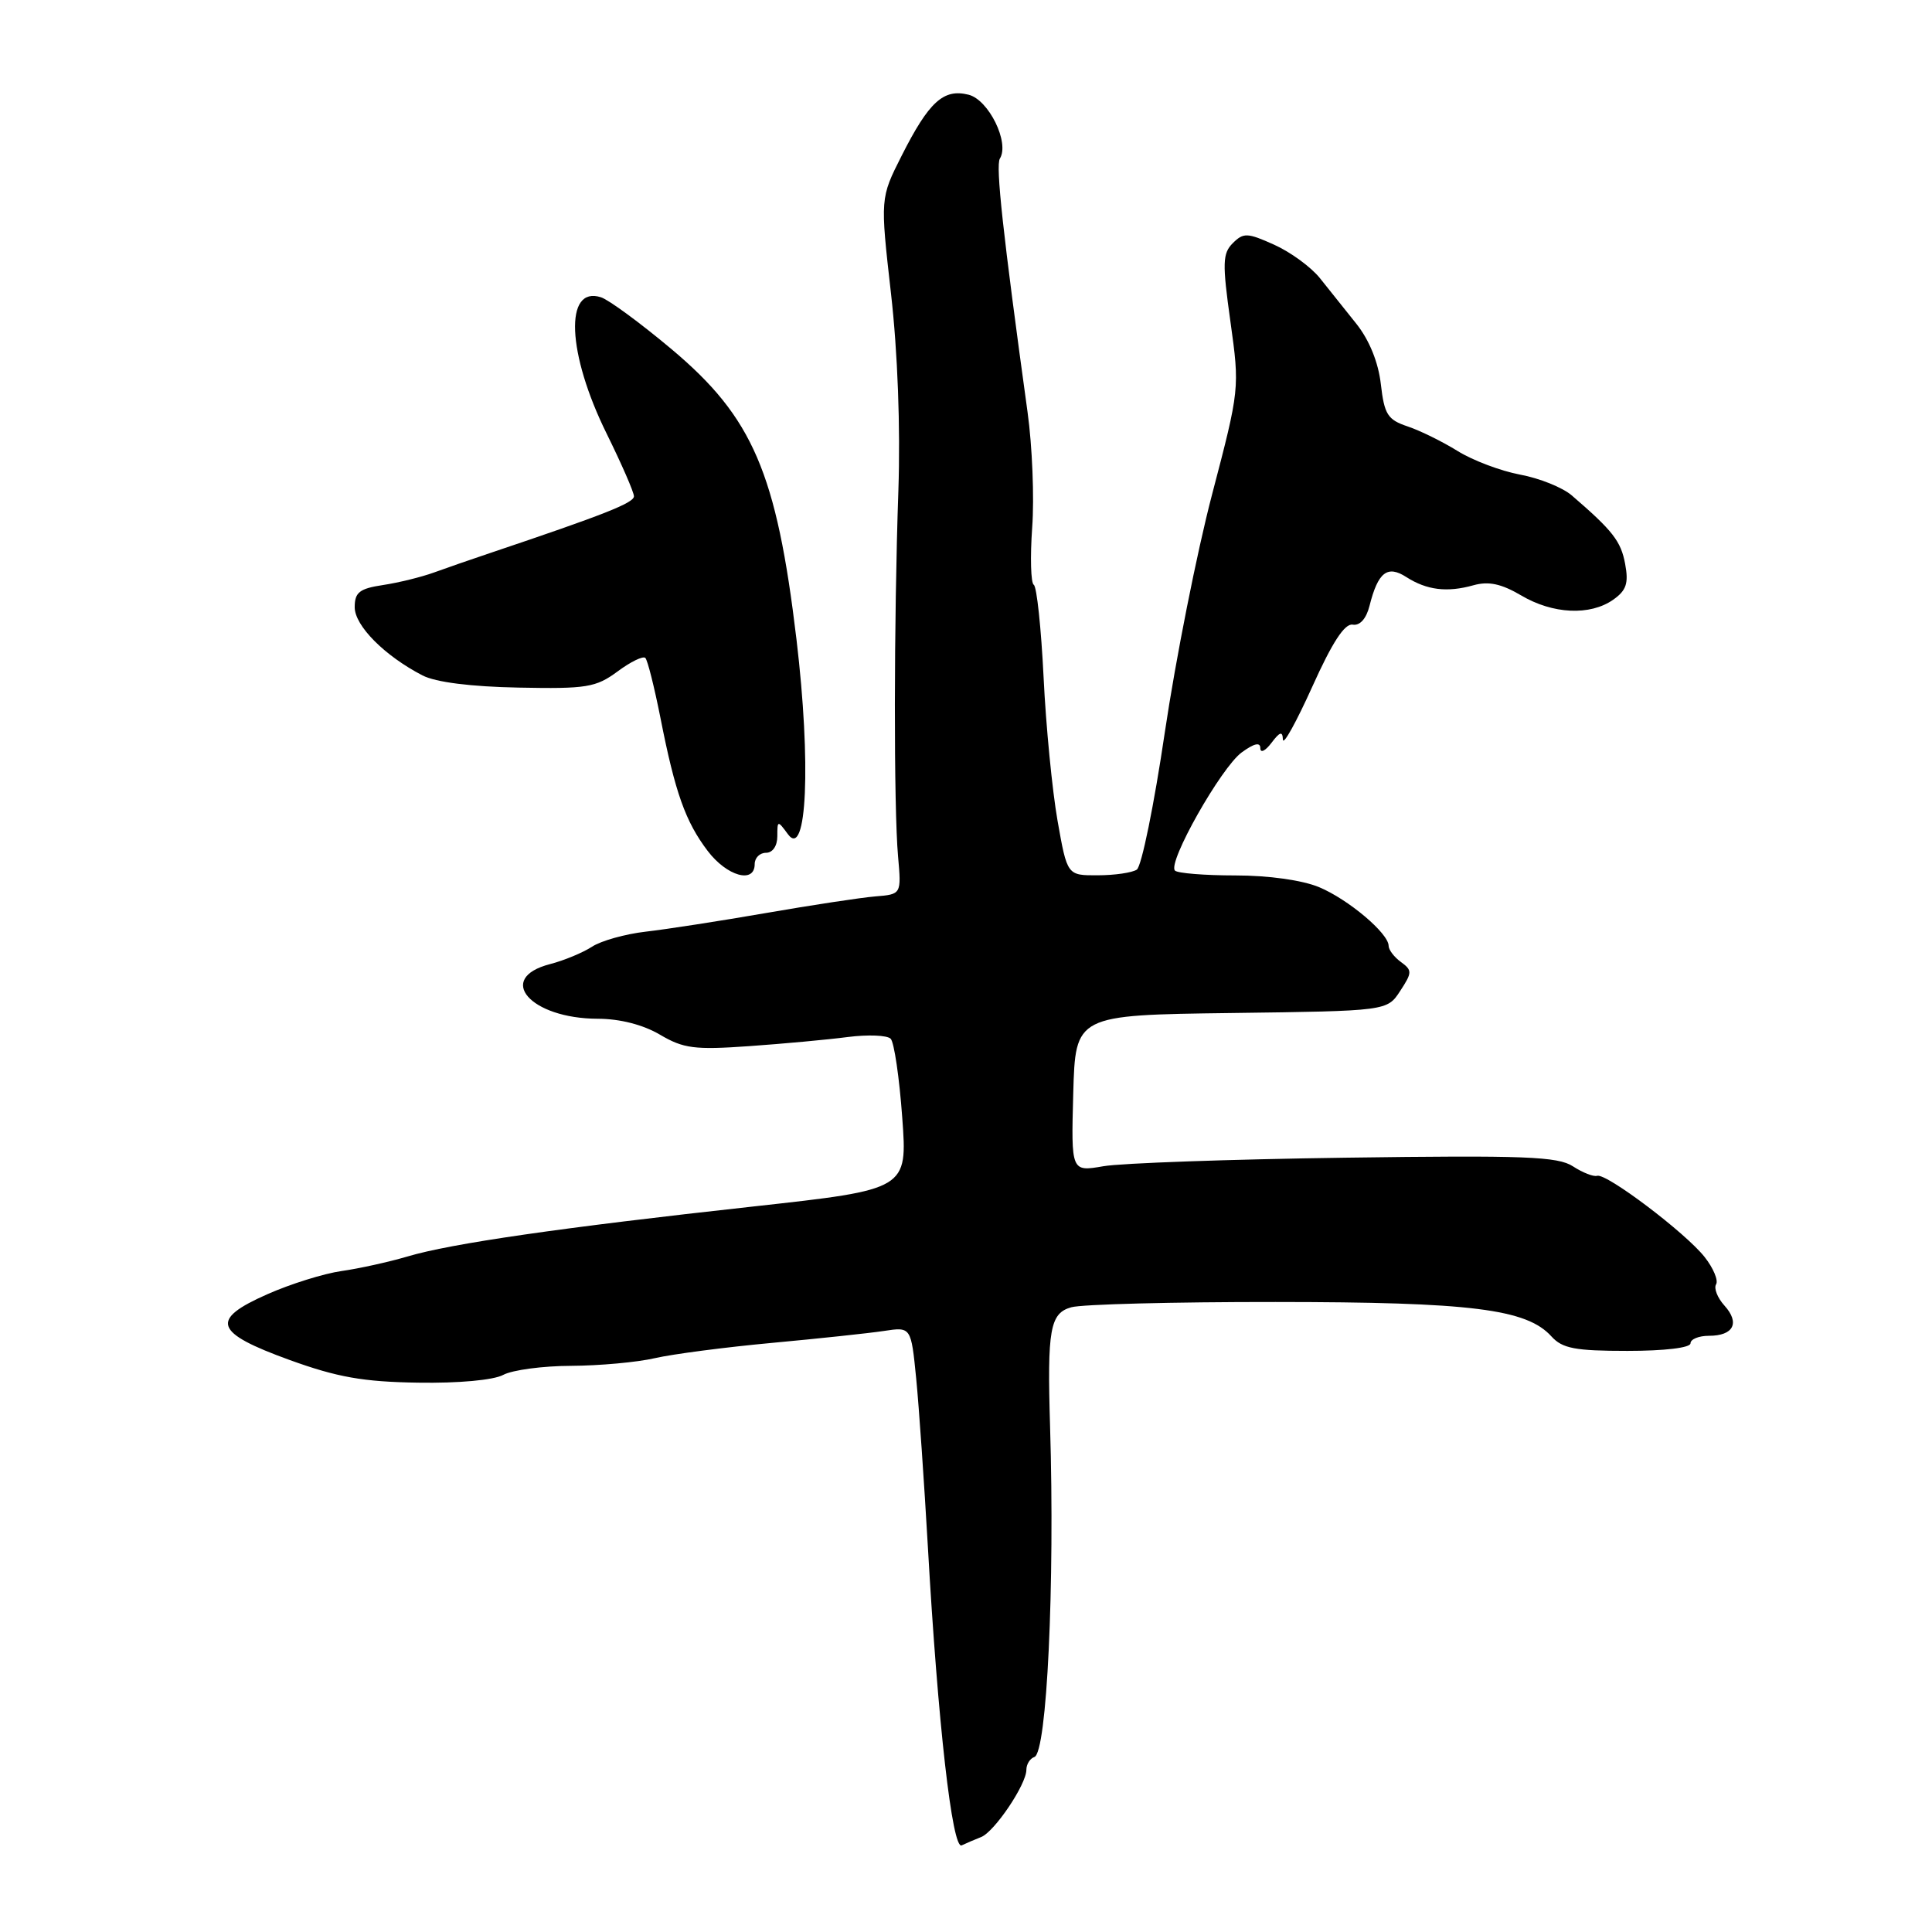 <?xml version="1.0" encoding="UTF-8" standalone="no"?>
<!DOCTYPE svg PUBLIC "-//W3C//DTD SVG 1.1//EN" "http://www.w3.org/Graphics/SVG/1.1/DTD/svg11.dtd" >
<svg xmlns="http://www.w3.org/2000/svg" xmlns:xlink="http://www.w3.org/1999/xlink" version="1.1" viewBox="0 0 256 256">
 <g >
 <path fill="currentColor"
d=" M 130.00 243.42 C 131.77 242.73 136.00 236.45 136.00 234.51 C 136.00 233.77 136.48 233.01 137.06 232.81 C 138.72 232.26 139.78 209.99 139.14 189.00 C 138.75 176.14 139.13 174.01 141.95 173.22 C 143.35 172.82 155.53 172.51 169.00 172.52 C 194.94 172.53 202.29 173.45 205.57 177.08 C 207.02 178.68 208.70 179.00 215.65 179.00 C 220.55 179.00 224.00 178.59 224.00 178.00 C 224.00 177.45 225.10 177.00 226.44 177.00 C 229.70 177.00 230.58 175.30 228.50 173.00 C 227.57 171.97 227.07 170.70 227.39 170.18 C 227.71 169.66 227.03 168.03 225.87 166.56 C 223.34 163.35 212.85 155.42 211.63 155.80 C 211.16 155.95 209.72 155.39 208.43 154.55 C 206.43 153.24 202.03 153.07 178.30 153.40 C 163.01 153.61 148.57 154.12 146.21 154.53 C 141.93 155.27 141.93 155.27 142.21 144.89 C 142.50 134.50 142.50 134.50 163.15 134.23 C 183.80 133.96 183.80 133.96 185.53 131.31 C 187.13 128.87 187.14 128.57 185.63 127.47 C 184.73 126.82 184.00 125.85 184.00 125.33 C 184.00 123.68 178.66 119.17 174.78 117.55 C 172.56 116.63 168.10 116.00 163.70 116.00 C 159.65 116.00 156.04 115.71 155.69 115.36 C 154.66 114.33 161.81 101.69 164.53 99.70 C 166.19 98.49 167.00 98.31 167.00 99.14 C 167.00 99.83 167.66 99.51 168.47 98.44 C 169.59 96.95 169.95 96.85 169.99 98.00 C 170.03 98.83 171.77 95.67 173.88 91.00 C 176.52 85.13 178.18 82.58 179.24 82.77 C 180.19 82.93 181.04 81.99 181.47 80.27 C 182.59 75.82 183.83 74.84 186.34 76.46 C 189.06 78.20 191.75 78.53 195.24 77.55 C 197.25 76.99 198.93 77.35 201.55 78.89 C 205.75 81.38 210.69 81.61 213.75 79.47 C 215.50 78.24 215.82 77.29 215.34 74.72 C 214.78 71.71 213.71 70.33 208.25 65.63 C 207.05 64.60 203.98 63.36 201.42 62.89 C 198.86 62.41 195.13 61.00 193.14 59.76 C 191.14 58.52 188.16 57.05 186.51 56.50 C 183.88 55.62 183.43 54.93 182.97 50.91 C 182.64 48.01 181.44 45.06 179.73 42.91 C 178.23 41.03 176.05 38.31 174.89 36.85 C 173.72 35.39 171.00 33.40 168.84 32.43 C 165.29 30.83 164.77 30.81 163.36 32.21 C 161.99 33.58 161.95 34.85 163.04 42.63 C 164.27 51.46 164.26 51.57 160.61 65.50 C 158.59 73.20 155.78 87.38 154.35 97.00 C 152.93 106.62 151.26 114.83 150.63 115.23 C 150.01 115.64 147.68 115.98 145.45 115.98 C 141.41 116.00 141.41 116.00 140.13 108.75 C 139.43 104.76 138.59 96.20 138.28 89.72 C 137.96 83.24 137.38 77.73 136.98 77.49 C 136.59 77.25 136.49 73.83 136.77 69.90 C 137.06 65.98 136.78 59.10 136.16 54.63 C 132.89 30.94 131.91 21.96 132.49 21.01 C 133.80 18.90 131.01 13.22 128.34 12.55 C 125.02 11.72 123.10 13.46 119.47 20.64 C 116.63 26.26 116.63 26.26 118.06 38.88 C 118.95 46.67 119.32 56.67 119.04 65.00 C 118.44 82.27 118.42 107.06 119.00 113.50 C 119.44 118.50 119.44 118.50 115.97 118.78 C 114.06 118.94 107.55 119.93 101.50 120.98 C 95.45 122.03 88.28 123.14 85.56 123.45 C 82.85 123.76 79.65 124.66 78.45 125.44 C 77.24 126.23 74.74 127.27 72.88 127.75 C 65.62 129.63 70.27 134.96 79.19 134.99 C 82.14 134.99 85.21 135.78 87.45 137.10 C 90.57 138.94 92.04 139.13 99.26 138.62 C 103.79 138.30 109.68 137.76 112.34 137.41 C 115.01 137.07 117.56 137.17 118.02 137.64 C 118.48 138.11 119.17 142.80 119.55 148.06 C 120.25 157.61 120.25 157.61 99.87 159.86 C 74.24 162.68 59.76 164.77 54.00 166.49 C 51.52 167.22 47.59 168.09 45.25 168.42 C 42.92 168.75 38.49 170.13 35.43 171.49 C 27.77 174.87 28.35 176.57 38.39 180.21 C 44.69 182.49 48.12 183.10 55.39 183.21 C 60.76 183.30 65.40 182.87 66.68 182.18 C 67.89 181.53 71.94 180.99 75.68 180.98 C 79.43 180.96 84.43 180.51 86.79 179.96 C 89.15 179.42 96.12 178.51 102.29 177.94 C 108.45 177.37 115.13 176.66 117.11 176.36 C 120.72 175.81 120.72 175.81 121.40 182.66 C 121.77 186.42 122.46 196.47 122.95 205.00 C 124.27 228.30 126.18 245.14 127.43 244.52 C 128.02 244.24 129.18 243.74 130.00 243.42 Z  M 100.00 114.50 C 100.00 113.67 100.67 113.00 101.50 113.00 C 102.38 113.00 103.00 112.09 103.00 110.81 C 103.00 108.69 103.04 108.68 104.40 110.53 C 106.92 113.98 107.49 101.12 105.54 84.74 C 102.90 62.63 99.75 55.31 89.00 46.28 C 84.88 42.82 80.66 39.72 79.63 39.39 C 74.75 37.82 75.13 46.83 80.39 57.47 C 82.37 61.49 84.00 65.22 84.00 65.76 C 84.00 66.64 80.07 68.19 65.00 73.26 C 62.52 74.09 59.15 75.26 57.50 75.86 C 55.85 76.46 52.81 77.21 50.75 77.52 C 47.63 77.99 47.00 78.49 47.00 80.46 C 47.00 82.91 50.96 86.90 55.99 89.50 C 57.73 90.40 62.40 90.99 68.70 91.11 C 77.74 91.29 78.95 91.09 81.82 88.98 C 83.55 87.69 85.22 86.88 85.51 87.18 C 85.81 87.47 86.70 91.04 87.51 95.11 C 89.46 105.03 90.83 108.88 93.77 112.75 C 96.32 116.11 100.00 117.14 100.00 114.50 Z "/>
</g>
</svg>